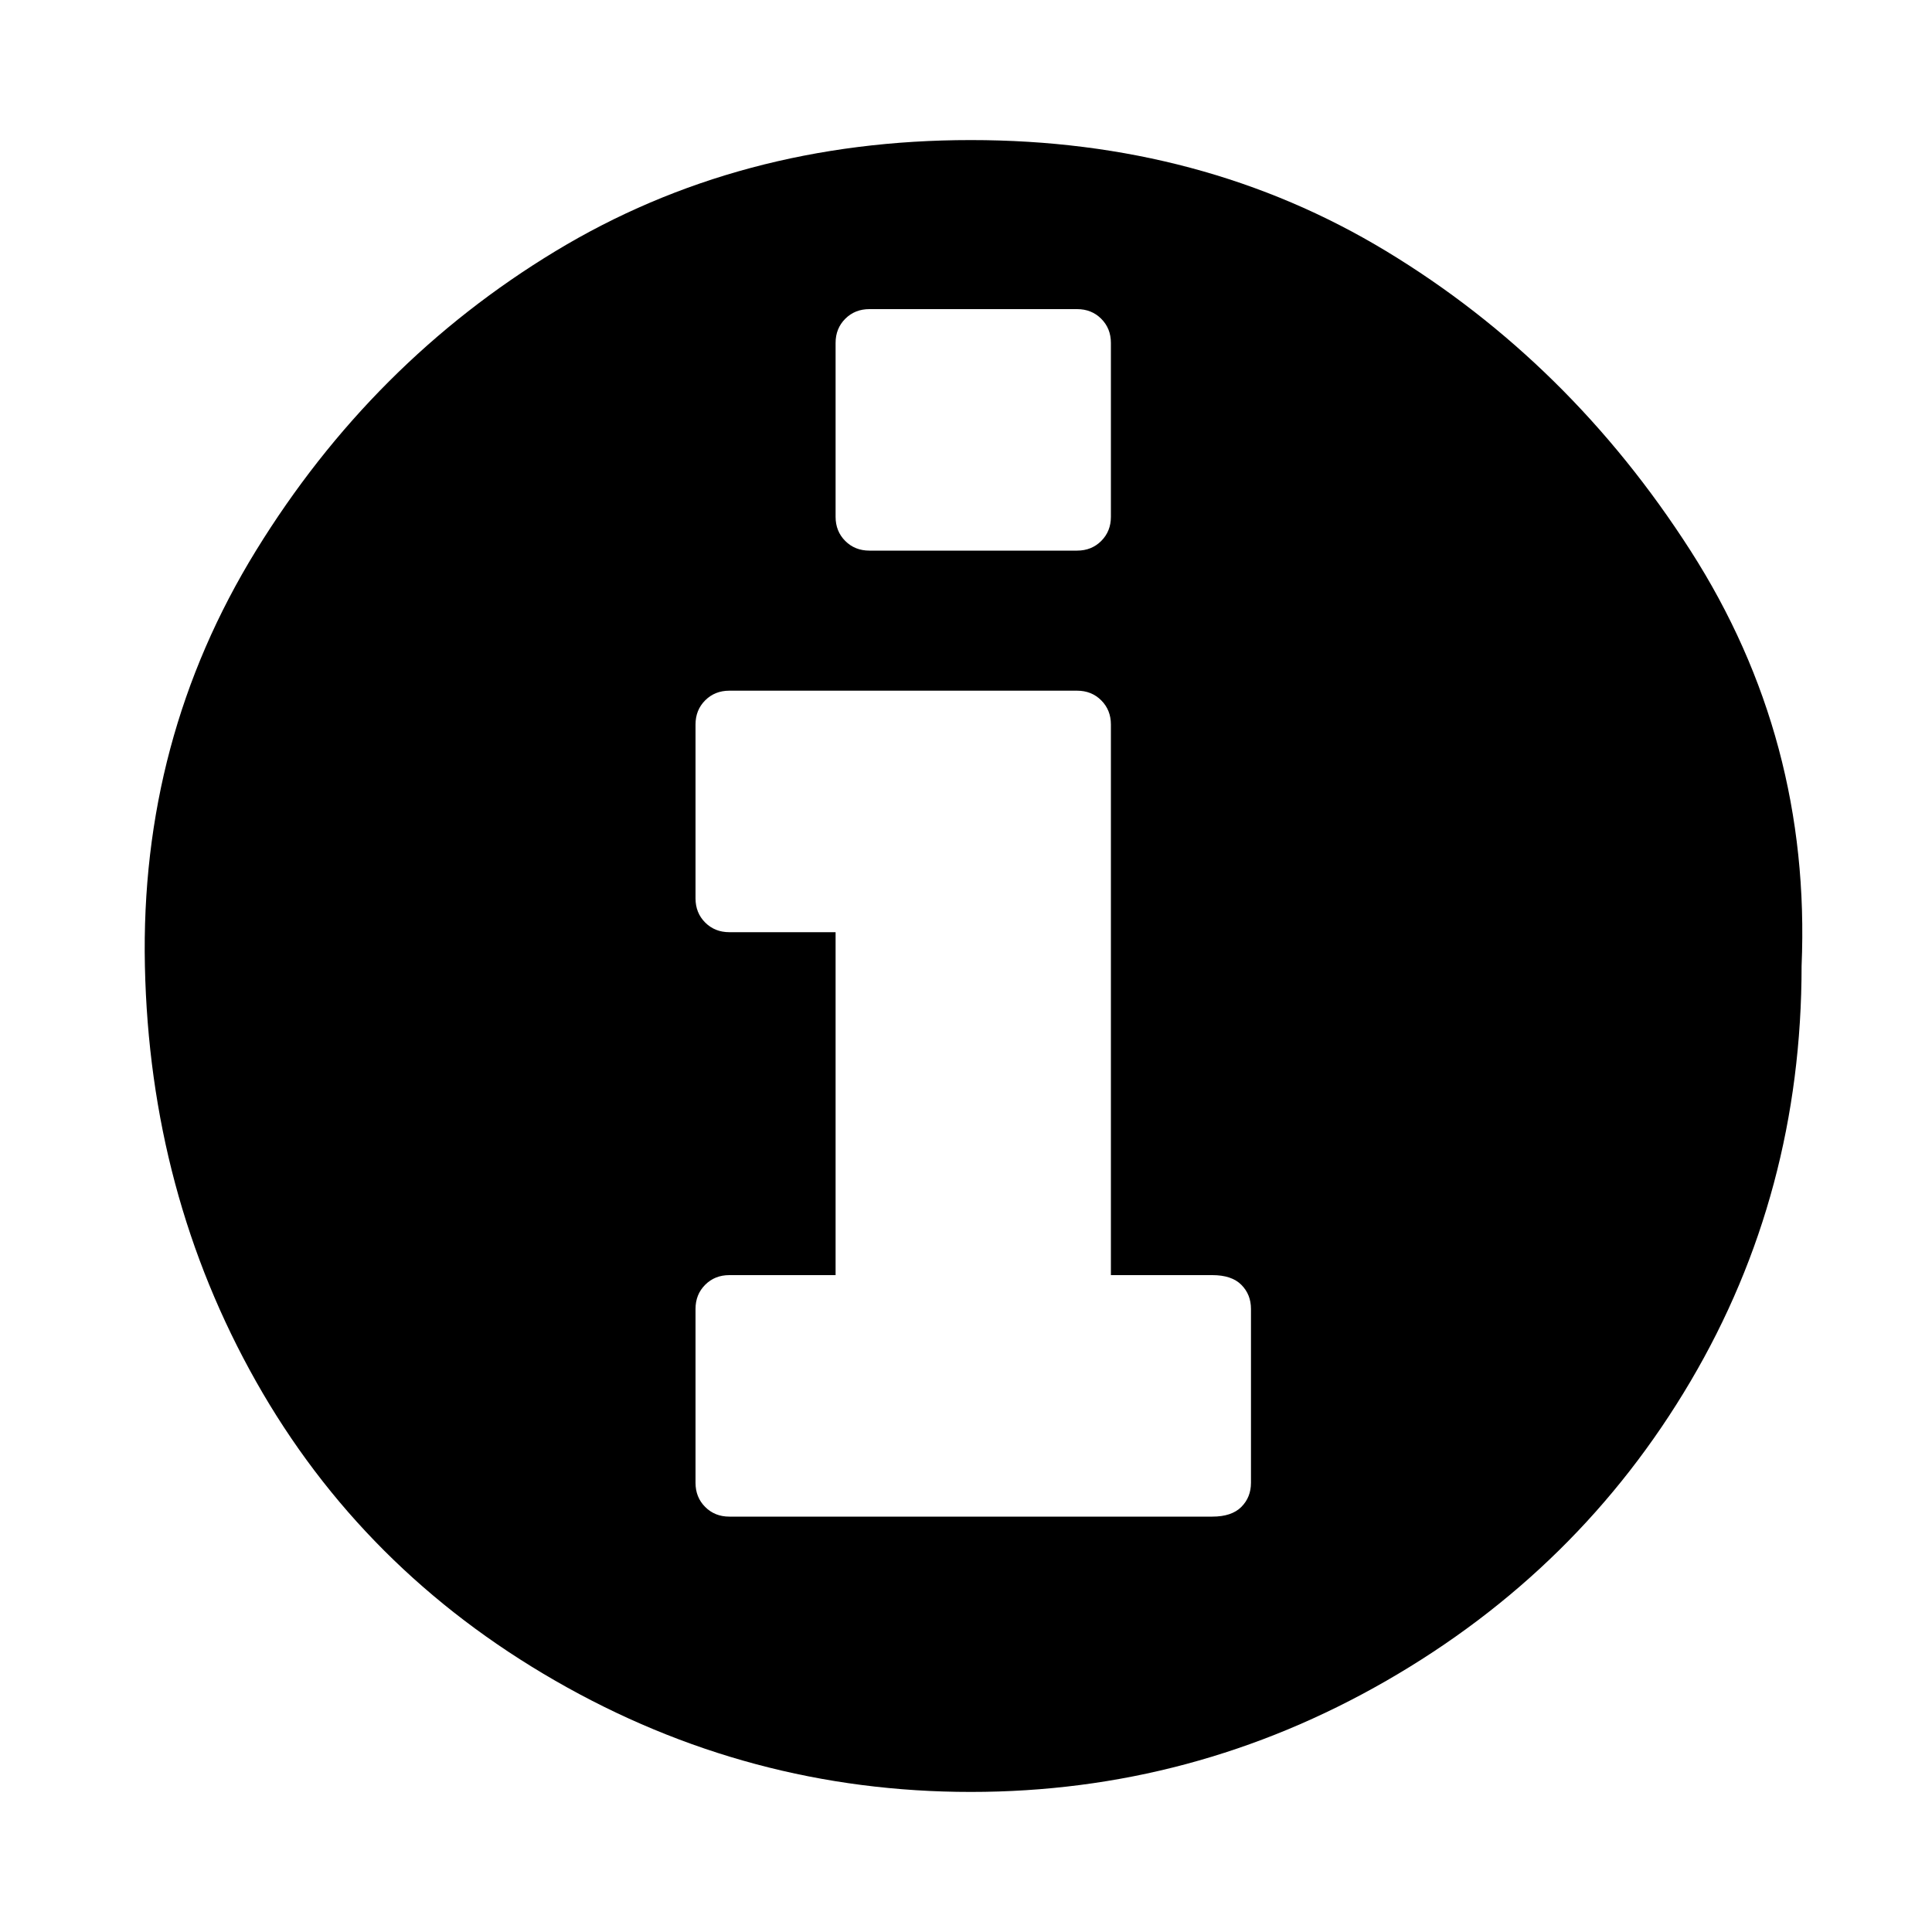 <?xml version="1.0"?><svg fill="currentColor" xmlns="http://www.w3.org/2000/svg" width="40" height="40" viewBox="0 0 40 40"><path d="m25.9 30.7v-3.6q0-0.3-0.2-0.5t-0.6-0.2h-2.1v-11.4q0-0.3-0.2-0.5t-0.5-0.2h-7.2q-0.3 0-0.5 0.2t-0.2 0.5v3.6q0 0.3 0.2 0.5t0.5 0.2h2.2v7.1h-2.2q-0.3 0-0.5 0.2t-0.2 0.5v3.6q0 0.3 0.2 0.5t0.5 0.2h10q0.4 0 0.6-0.2t0.2-0.5z m-2.9-20v-3.6q0-0.3-0.2-0.5t-0.5-0.2h-4.3q-0.3 0-0.5 0.2t-0.2 0.5v3.6q0 0.3 0.2 0.5t0.5 0.2h4.3q0.3 0 0.5-0.2t0.2-0.5z m14.3 9.3q0 4.7-2.3 8.6t-6.3 6.2-8.6 2.3-8.6-2.3-6.2-6.2-2.3-8.6 2.3-8.6 6.2-6.2 8.6-2.3 8.6 2.3 6.3 6.2 2.3 8.6z"></path></svg>
